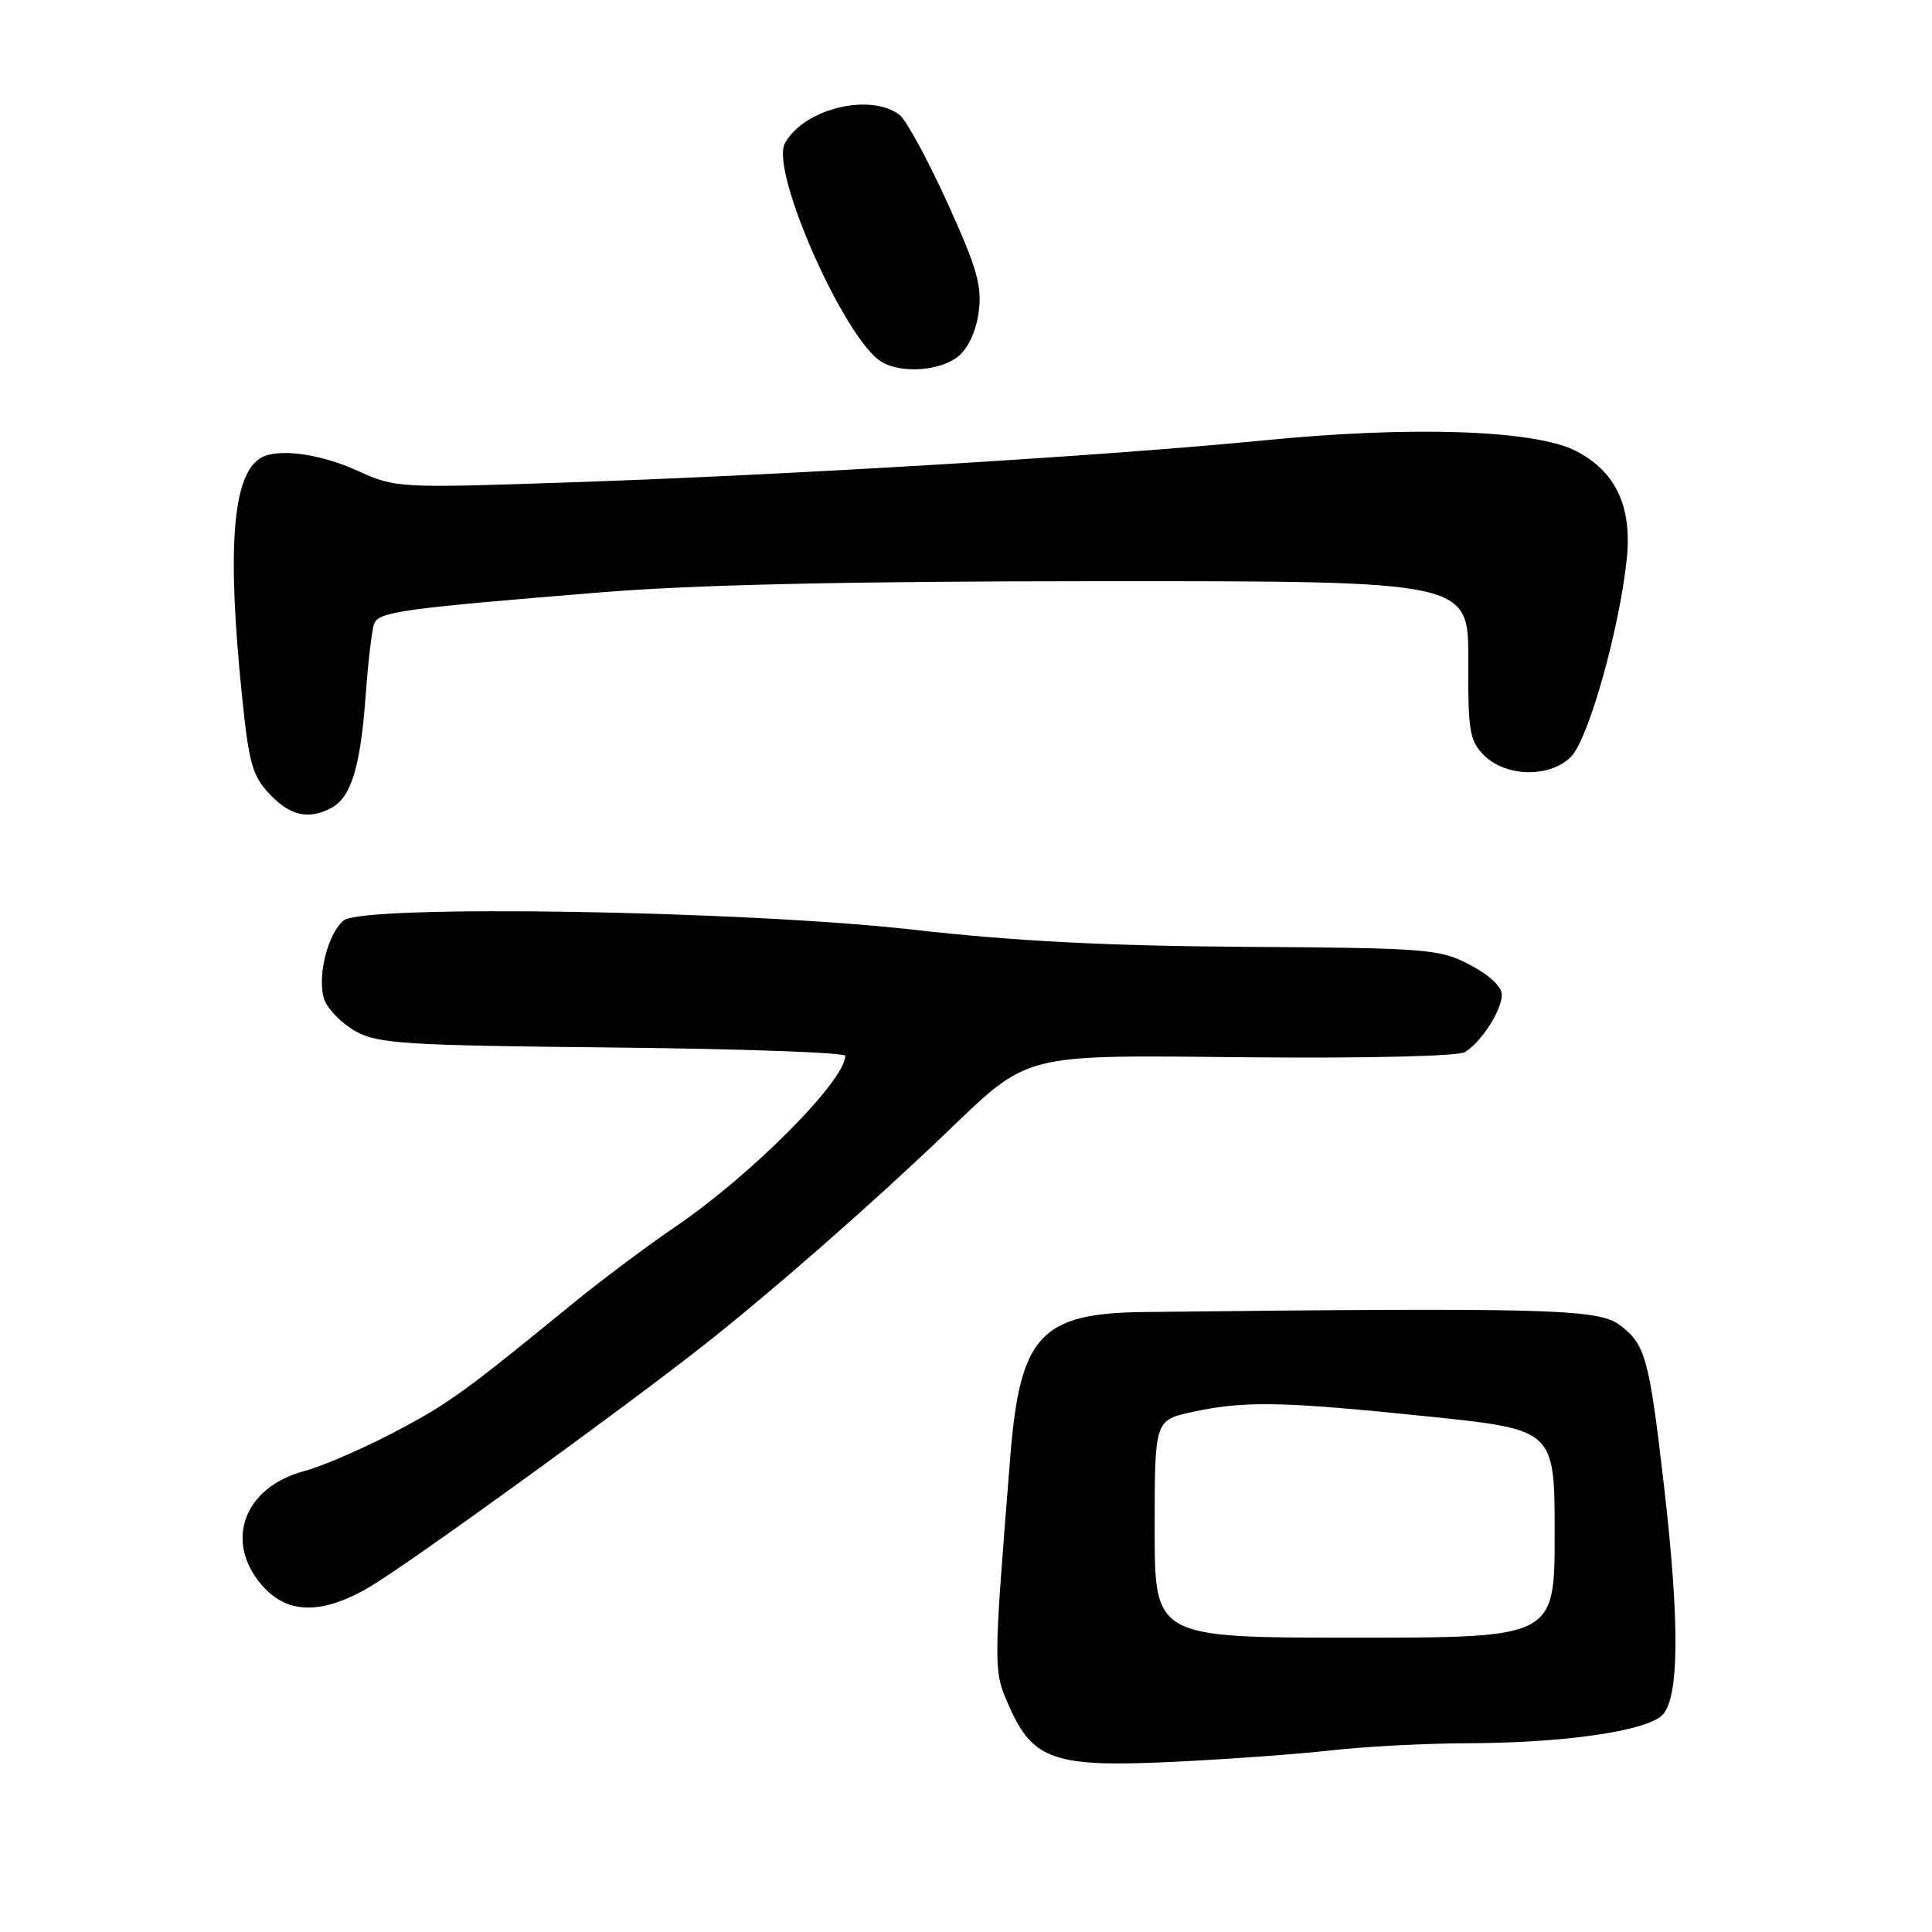 <?xml version="1.0" encoding="UTF-8" standalone="no"?>
<!DOCTYPE svg PUBLIC "-//W3C//DTD SVG 1.1//EN" "http://www.w3.org/Graphics/SVG/1.1/DTD/svg11.dtd" >
<svg xmlns="http://www.w3.org/2000/svg" xmlns:xlink="http://www.w3.org/1999/xlink" version="1.1" viewBox="0 0 256 256">
 <g >
 <path fill="currentColor"
d=" M 176.50 231.92 C 180.90 231.42 189.00 231.00 194.50 230.99 C 207.16 230.95 217.87 229.42 220.20 227.32 C 222.52 225.22 222.61 215.15 220.46 196.63 C 218.52 179.92 218.02 178.11 214.62 175.57 C 211.76 173.43 205.13 173.25 151.61 173.85 C 137.88 174.00 135.16 176.94 133.87 193.00 C 131.60 221.43 131.60 221.30 133.72 226.10 C 136.88 233.25 139.74 234.21 155.50 233.45 C 162.65 233.11 172.10 232.42 176.50 231.92 Z  M 48.91 210.32 C 54.00 207.35 82.59 186.66 93.50 178.05 C 102.38 171.04 115.35 159.68 125.00 150.46 C 136.63 139.34 134.82 139.80 165.88 140.10 C 180.93 140.24 193.22 139.95 194.09 139.42 C 196.27 138.11 199.00 133.87 199.00 131.80 C 199.00 130.74 197.30 129.16 194.75 127.83 C 190.72 125.74 189.17 125.62 165.00 125.46 C 146.61 125.34 134.34 124.70 121.00 123.19 C 98.59 120.65 48.11 119.83 45.53 121.97 C 43.36 123.78 41.94 129.72 43.01 132.54 C 43.51 133.84 45.40 135.71 47.21 136.70 C 50.14 138.30 53.90 138.53 81.25 138.80 C 98.16 138.97 112.00 139.47 112.00 139.90 C 112.00 143.18 99.60 155.66 89.50 162.54 C 85.65 165.16 79.42 169.83 75.67 172.91 C 61.39 184.59 59.30 186.09 52.00 189.90 C 47.88 192.05 42.61 194.32 40.30 194.93 C 32.40 197.03 29.70 204.12 34.59 209.92 C 37.94 213.91 42.55 214.03 48.91 210.32 Z  M 43.93 107.04 C 46.52 105.65 47.76 101.61 48.44 92.28 C 48.77 87.75 49.28 83.42 49.58 82.65 C 50.19 81.06 53.21 80.64 79.50 78.50 C 92.02 77.47 112.29 77.02 146.05 77.01 C 194.60 77.00 194.60 77.00 194.55 87.47 C 194.51 96.83 194.72 98.15 196.62 100.06 C 199.53 102.98 205.36 103.09 208.17 100.27 C 210.48 97.96 214.60 83.32 215.56 74.00 C 216.27 67.09 214.07 62.44 208.81 59.75 C 203.35 56.96 187.08 56.41 167.50 58.35 C 146.93 60.38 105.33 62.90 75.72 63.91 C 52.68 64.69 52.46 64.68 47.31 62.35 C 42.19 60.03 36.54 59.34 34.40 60.77 C 30.80 63.17 30.08 72.81 32.06 92.14 C 32.98 101.18 33.45 102.85 35.75 105.25 C 38.50 108.13 40.91 108.65 43.93 107.04 Z  M 126.95 47.24 C 128.29 46.16 129.34 43.89 129.68 41.35 C 130.14 37.88 129.48 35.56 125.53 26.86 C 122.94 21.16 120.10 15.94 119.22 15.25 C 115.34 12.23 106.45 14.42 104.00 19.00 C 102.02 22.69 111.99 45.13 116.86 47.98 C 119.49 49.52 124.60 49.14 126.95 47.24 Z  M 153.00 202.58 C 153.00 188.17 153.00 188.17 158.05 187.08 C 165.00 185.59 169.89 185.69 189.25 187.69 C 206.00 189.43 206.00 189.43 206.00 203.21 C 206.00 217.00 206.00 217.00 179.50 217.00 C 153.00 217.00 153.00 217.00 153.00 202.58 Z "/>
</g>
</svg>